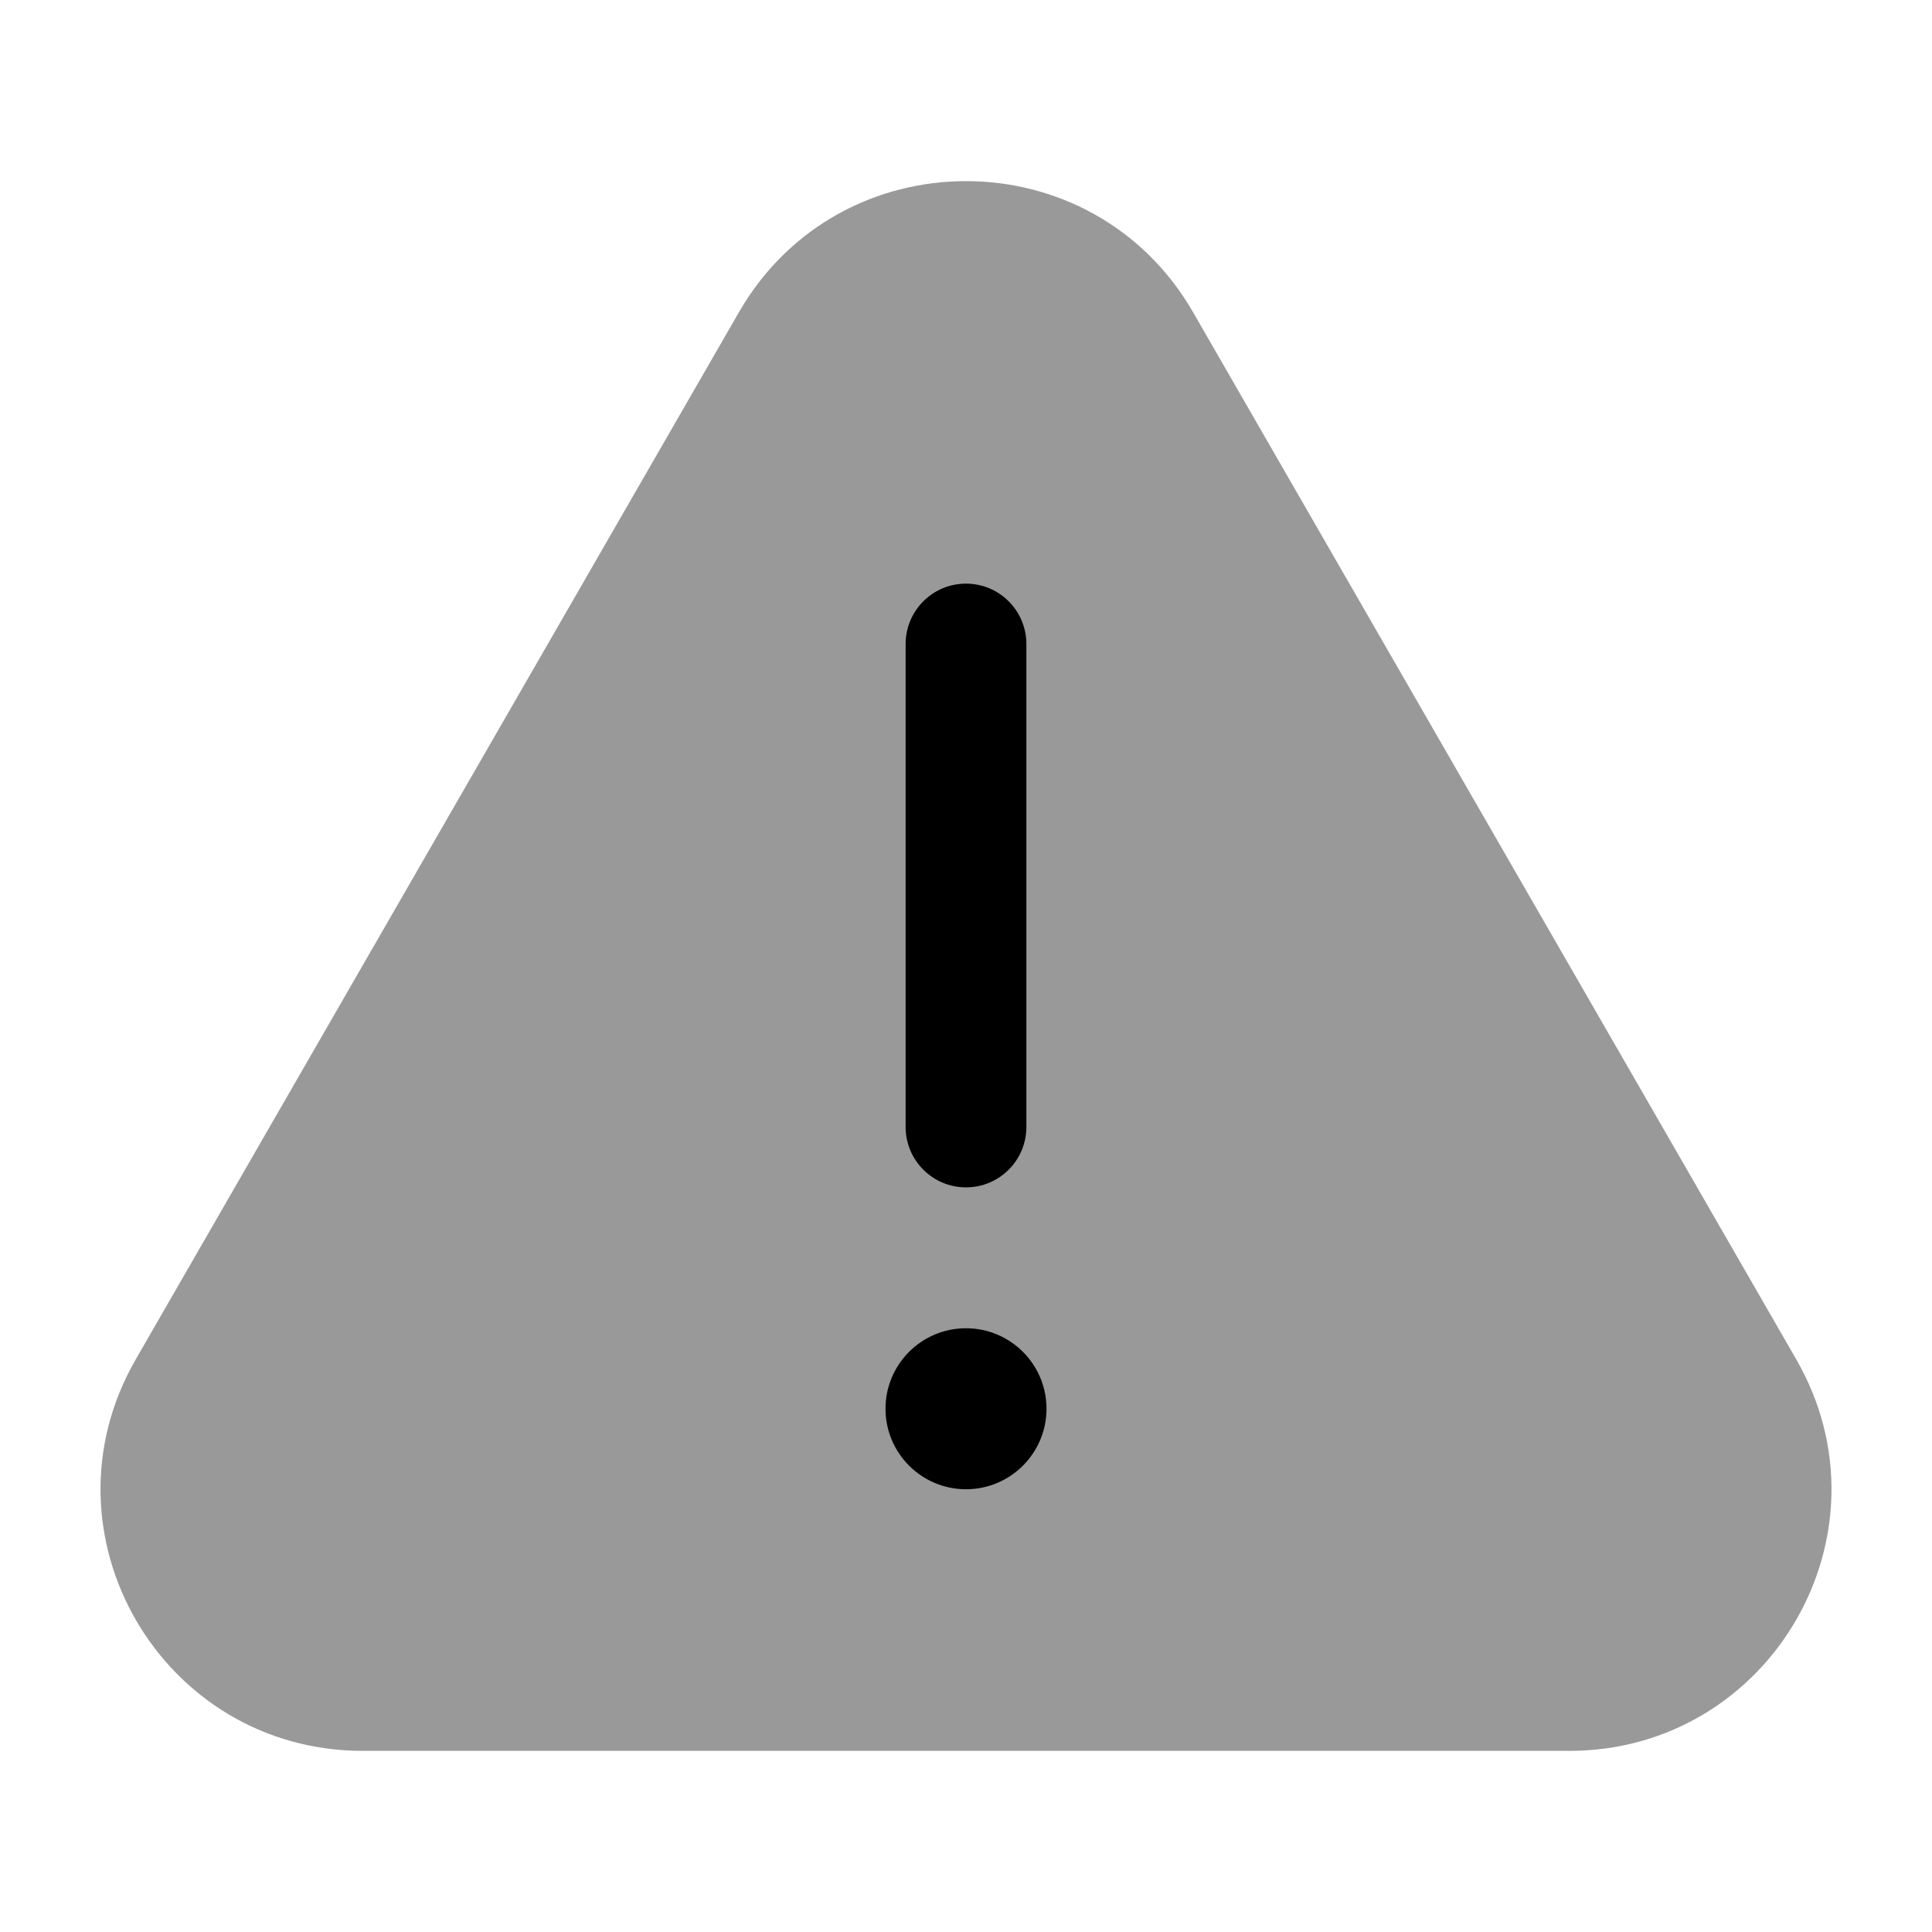 <svg width="24" height="24" viewBox="0 0 24 24" fill="none" xmlns="http://www.w3.org/2000/svg">
<path opacity="0.4" d="M14.821 3.879C13.57 1.707 10.43 1.707 9.179 3.879L1.686 16.887C0.438 19.054 2.01 21.75 4.507 21.75H19.493C21.99 21.75 23.562 19.054 22.314 16.887L14.821 3.879Z" fill="#000"/>
<path d="M11.25 8L11.25 14C11.25 14.414 11.586 14.75 12 14.75C12.414 14.75 12.75 14.414 12.75 14L12.75 8C12.75 7.586 12.414 7.25 12 7.25C11.586 7.25 11.25 7.586 11.25 8Z" fill="#000"/>
<path d="M12 16.5C11.448 16.5 11 16.948 11 17.5C11 18.052 11.448 18.5 12 18.5C12.552 18.5 13 18.052 13 17.5C13 16.948 12.552 16.5 12 16.5Z" fill="#000"/>
</svg>
